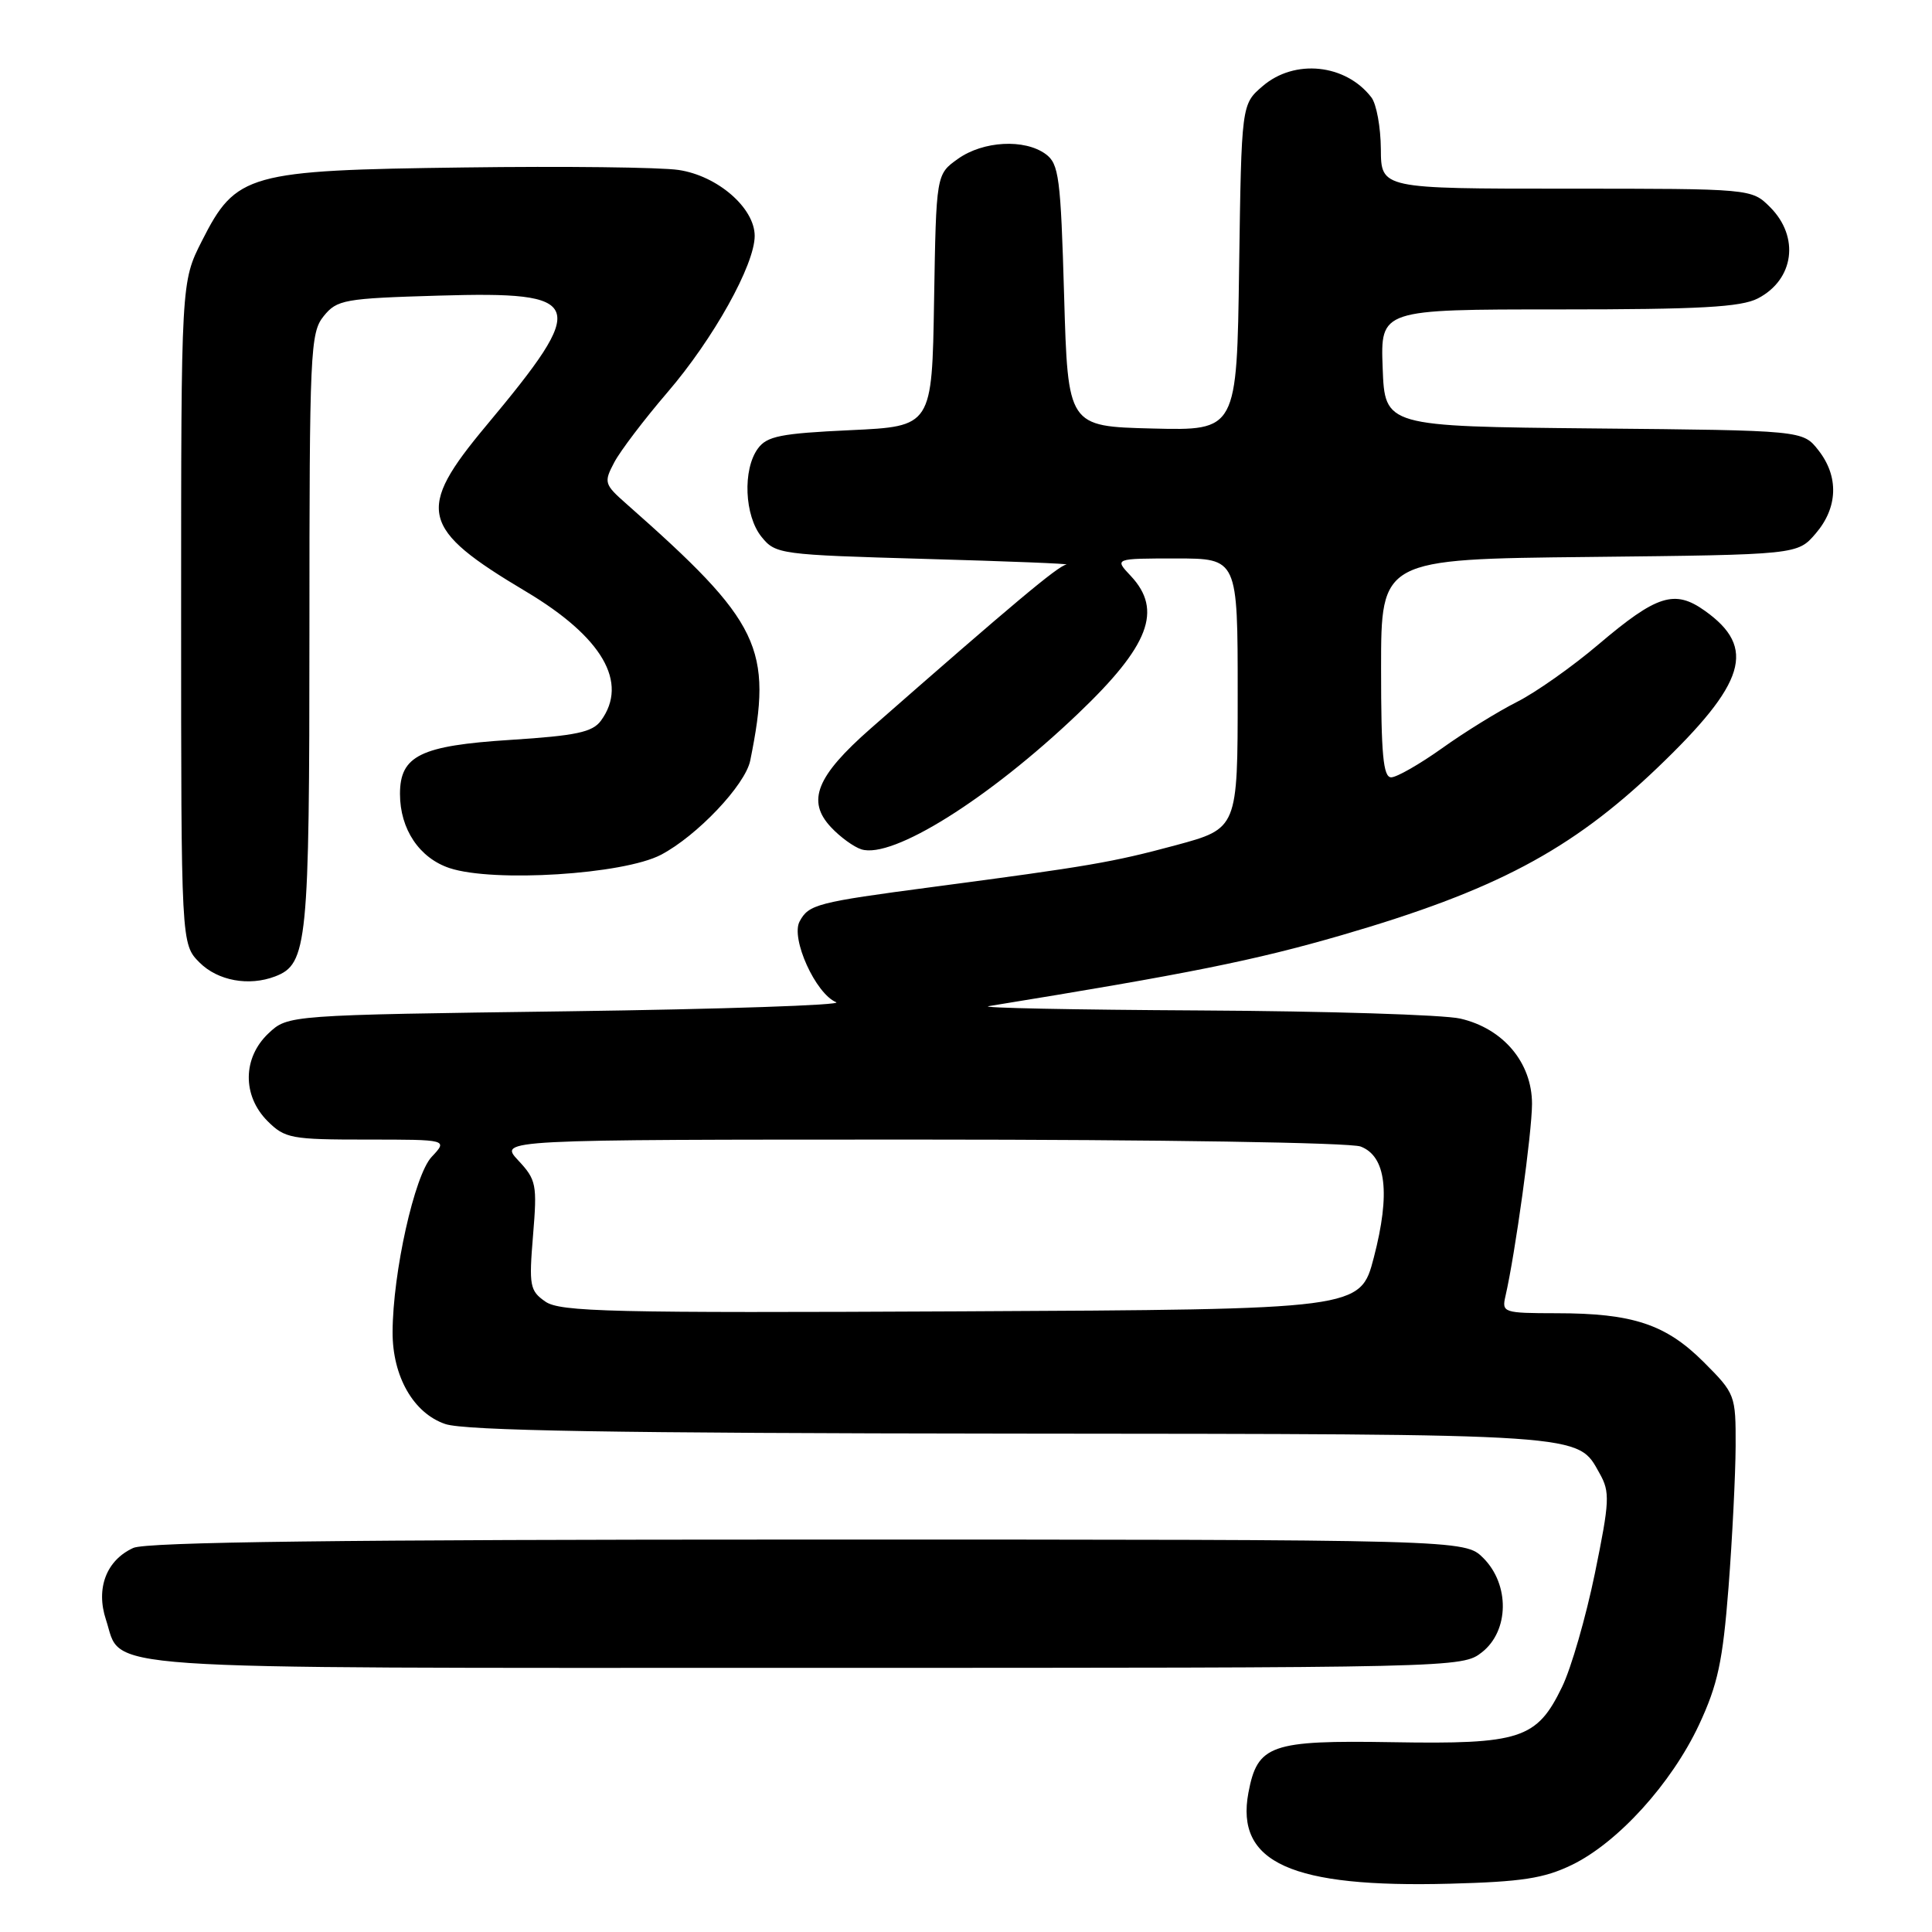 <?xml version="1.0" encoding="UTF-8" standalone="no"?>
<!DOCTYPE svg PUBLIC "-//W3C//DTD SVG 1.1//EN" "http://www.w3.org/Graphics/SVG/1.1/DTD/svg11.dtd" >
<svg xmlns="http://www.w3.org/2000/svg" xmlns:xlink="http://www.w3.org/1999/xlink" version="1.1" viewBox="0 0 256 256">
 <g >
 <path fill="currentColor"
d=" M 208.28 247.11 C 214.38 244.15 221.48 236.33 225.13 228.54 C 227.62 223.20 228.27 220.18 229.04 210.32 C 229.54 203.82 229.96 195.40 229.98 191.62 C 230.00 184.84 229.93 184.67 225.75 180.48 C 220.73 175.47 216.35 174.01 206.23 174.01 C 199.21 174.00 198.98 173.92 199.48 171.75 C 200.78 166.10 202.99 150.09 203.00 146.27 C 203.00 140.81 199.19 136.28 193.50 134.97 C 191.30 134.46 175.78 133.98 159.00 133.89 C 142.22 133.80 129.62 133.55 131.00 133.32 C 157.55 129.01 166.21 127.27 177.76 123.92 C 198.10 118.01 208.16 112.68 219.56 101.79 C 231.37 90.50 232.79 85.83 225.90 80.93 C 221.90 78.08 219.54 78.83 211.83 85.37 C 208.35 88.33 203.47 91.77 201.00 93.01 C 198.53 94.26 194.06 97.01 191.09 99.14 C 188.11 101.26 185.07 103.00 184.34 103.00 C 183.28 103.00 183.00 99.95 183.00 88.55 C 183.00 74.09 183.00 74.09 210.59 73.80 C 238.18 73.50 238.18 73.50 240.59 70.69 C 243.54 67.26 243.68 63.13 240.94 59.65 C 238.88 57.03 238.88 57.03 211.19 56.77 C 183.50 56.50 183.50 56.50 183.21 48.75 C 182.92 41.00 182.92 41.00 206.51 41.00 C 225.26 41.00 230.68 40.70 232.93 39.54 C 237.73 37.05 238.49 31.40 234.55 27.45 C 232.09 25.00 232.09 25.00 207.55 25.00 C 183.00 25.00 183.00 25.00 182.97 19.75 C 182.95 16.86 182.39 13.79 181.72 12.91 C 178.31 8.47 171.54 7.77 167.31 11.41 C 164.50 13.82 164.50 13.82 164.19 35.44 C 163.89 57.06 163.89 57.06 152.69 56.78 C 141.50 56.50 141.50 56.50 141.00 39.17 C 140.55 23.49 140.31 21.70 138.56 20.42 C 135.76 18.37 130.27 18.67 126.93 21.05 C 124.05 23.10 124.05 23.10 123.77 39.80 C 123.50 56.50 123.50 56.50 112.67 57.00 C 103.44 57.43 101.62 57.79 100.42 59.44 C 98.39 62.22 98.64 68.34 100.91 71.14 C 102.77 73.44 103.34 73.51 122.66 74.06 C 133.57 74.37 141.96 74.70 141.29 74.81 C 140.21 74.98 134.25 79.97 115.37 96.53 C 108.17 102.85 106.85 106.14 110.11 109.61 C 111.32 110.91 113.13 112.22 114.13 112.54 C 118.25 113.85 131.02 105.85 142.85 94.56 C 152.29 85.56 154.09 80.85 149.83 76.31 C 147.65 74.00 147.65 74.00 155.83 74.00 C 164.00 74.00 164.00 74.00 164.00 91.89 C 164.00 109.78 164.00 109.78 155.79 112.00 C 147.39 114.26 144.36 114.78 123.50 117.54 C 108.22 119.56 107.16 119.84 105.95 122.10 C 104.75 124.34 108.07 131.68 110.80 132.80 C 111.73 133.18 95.77 133.72 75.33 134.00 C 38.16 134.50 38.16 134.50 35.58 136.92 C 32.14 140.16 32.09 145.18 35.45 148.55 C 37.76 150.85 38.58 151.00 48.63 151.00 C 59.35 151.00 59.35 151.00 57.19 153.30 C 54.93 155.71 52.05 168.60 52.02 176.50 C 52.00 182.38 54.79 187.26 59.00 188.69 C 61.58 189.57 81.39 189.91 134.00 189.96 C 210.84 190.03 208.97 189.91 211.96 195.24 C 213.35 197.71 213.29 198.90 211.33 208.48 C 210.14 214.27 208.19 221.05 206.98 223.53 C 203.64 230.43 201.48 231.14 184.50 230.85 C 168.33 230.58 166.62 231.19 165.42 237.55 C 163.69 246.82 171.09 250.16 192.13 249.60 C 201.63 249.35 204.58 248.90 208.28 247.11 Z  M 196.37 218.93 C 199.98 216.09 200.06 209.97 196.55 206.45 C 194.09 204.00 194.09 204.00 107.09 204.00 C 45.46 204.00 19.38 204.32 17.66 205.11 C 14.09 206.74 12.67 210.47 14.04 214.62 C 16.28 221.41 10.34 221.00 106.59 221.00 C 193.23 221.00 193.75 220.99 196.37 218.93 Z  M 36.46 129.38 C 40.74 127.74 41.00 125.10 41.00 83.66 C 41.00 46.51 41.11 44.09 42.89 41.89 C 44.66 39.71 45.58 39.54 58.17 39.17 C 77.61 38.60 78.12 40.00 64.42 56.41 C 55.07 67.61 55.65 70.02 69.69 78.38 C 79.82 84.42 83.32 90.44 79.63 95.49 C 78.51 97.02 76.37 97.48 67.62 98.04 C 55.72 98.80 53.00 100.13 53.00 105.20 C 53.00 109.87 55.57 113.70 59.58 115.03 C 65.40 116.95 82.59 115.87 87.57 113.27 C 92.35 110.77 98.75 104.02 99.41 100.78 C 102.44 85.84 100.82 82.48 83.01 66.77 C 80.06 64.17 79.99 63.92 81.39 61.27 C 82.19 59.75 85.36 55.58 88.43 52.00 C 94.52 44.92 100.00 35.09 100.00 31.26 C 100.00 27.55 95.07 23.28 89.91 22.52 C 87.49 22.16 74.70 22.01 61.50 22.19 C 32.80 22.56 31.28 22.99 26.75 31.93 C 24.00 37.36 24.00 37.36 24.00 81.22 C 24.00 125.09 24.00 125.09 26.45 127.55 C 28.87 129.96 32.98 130.71 36.46 129.38 Z  M 72.25 172.46 C 70.20 171.03 70.08 170.36 70.63 163.70 C 71.19 156.94 71.07 156.33 68.66 153.75 C 66.10 151.00 66.10 151.00 121.98 151.00 C 153.61 151.00 178.92 151.40 180.29 151.92 C 183.67 153.21 184.26 158.10 182.04 166.62 C 180.25 173.50 180.25 173.50 127.36 173.76 C 80.87 173.99 74.20 173.83 72.25 172.46 Z "/>
</g>
</svg>
